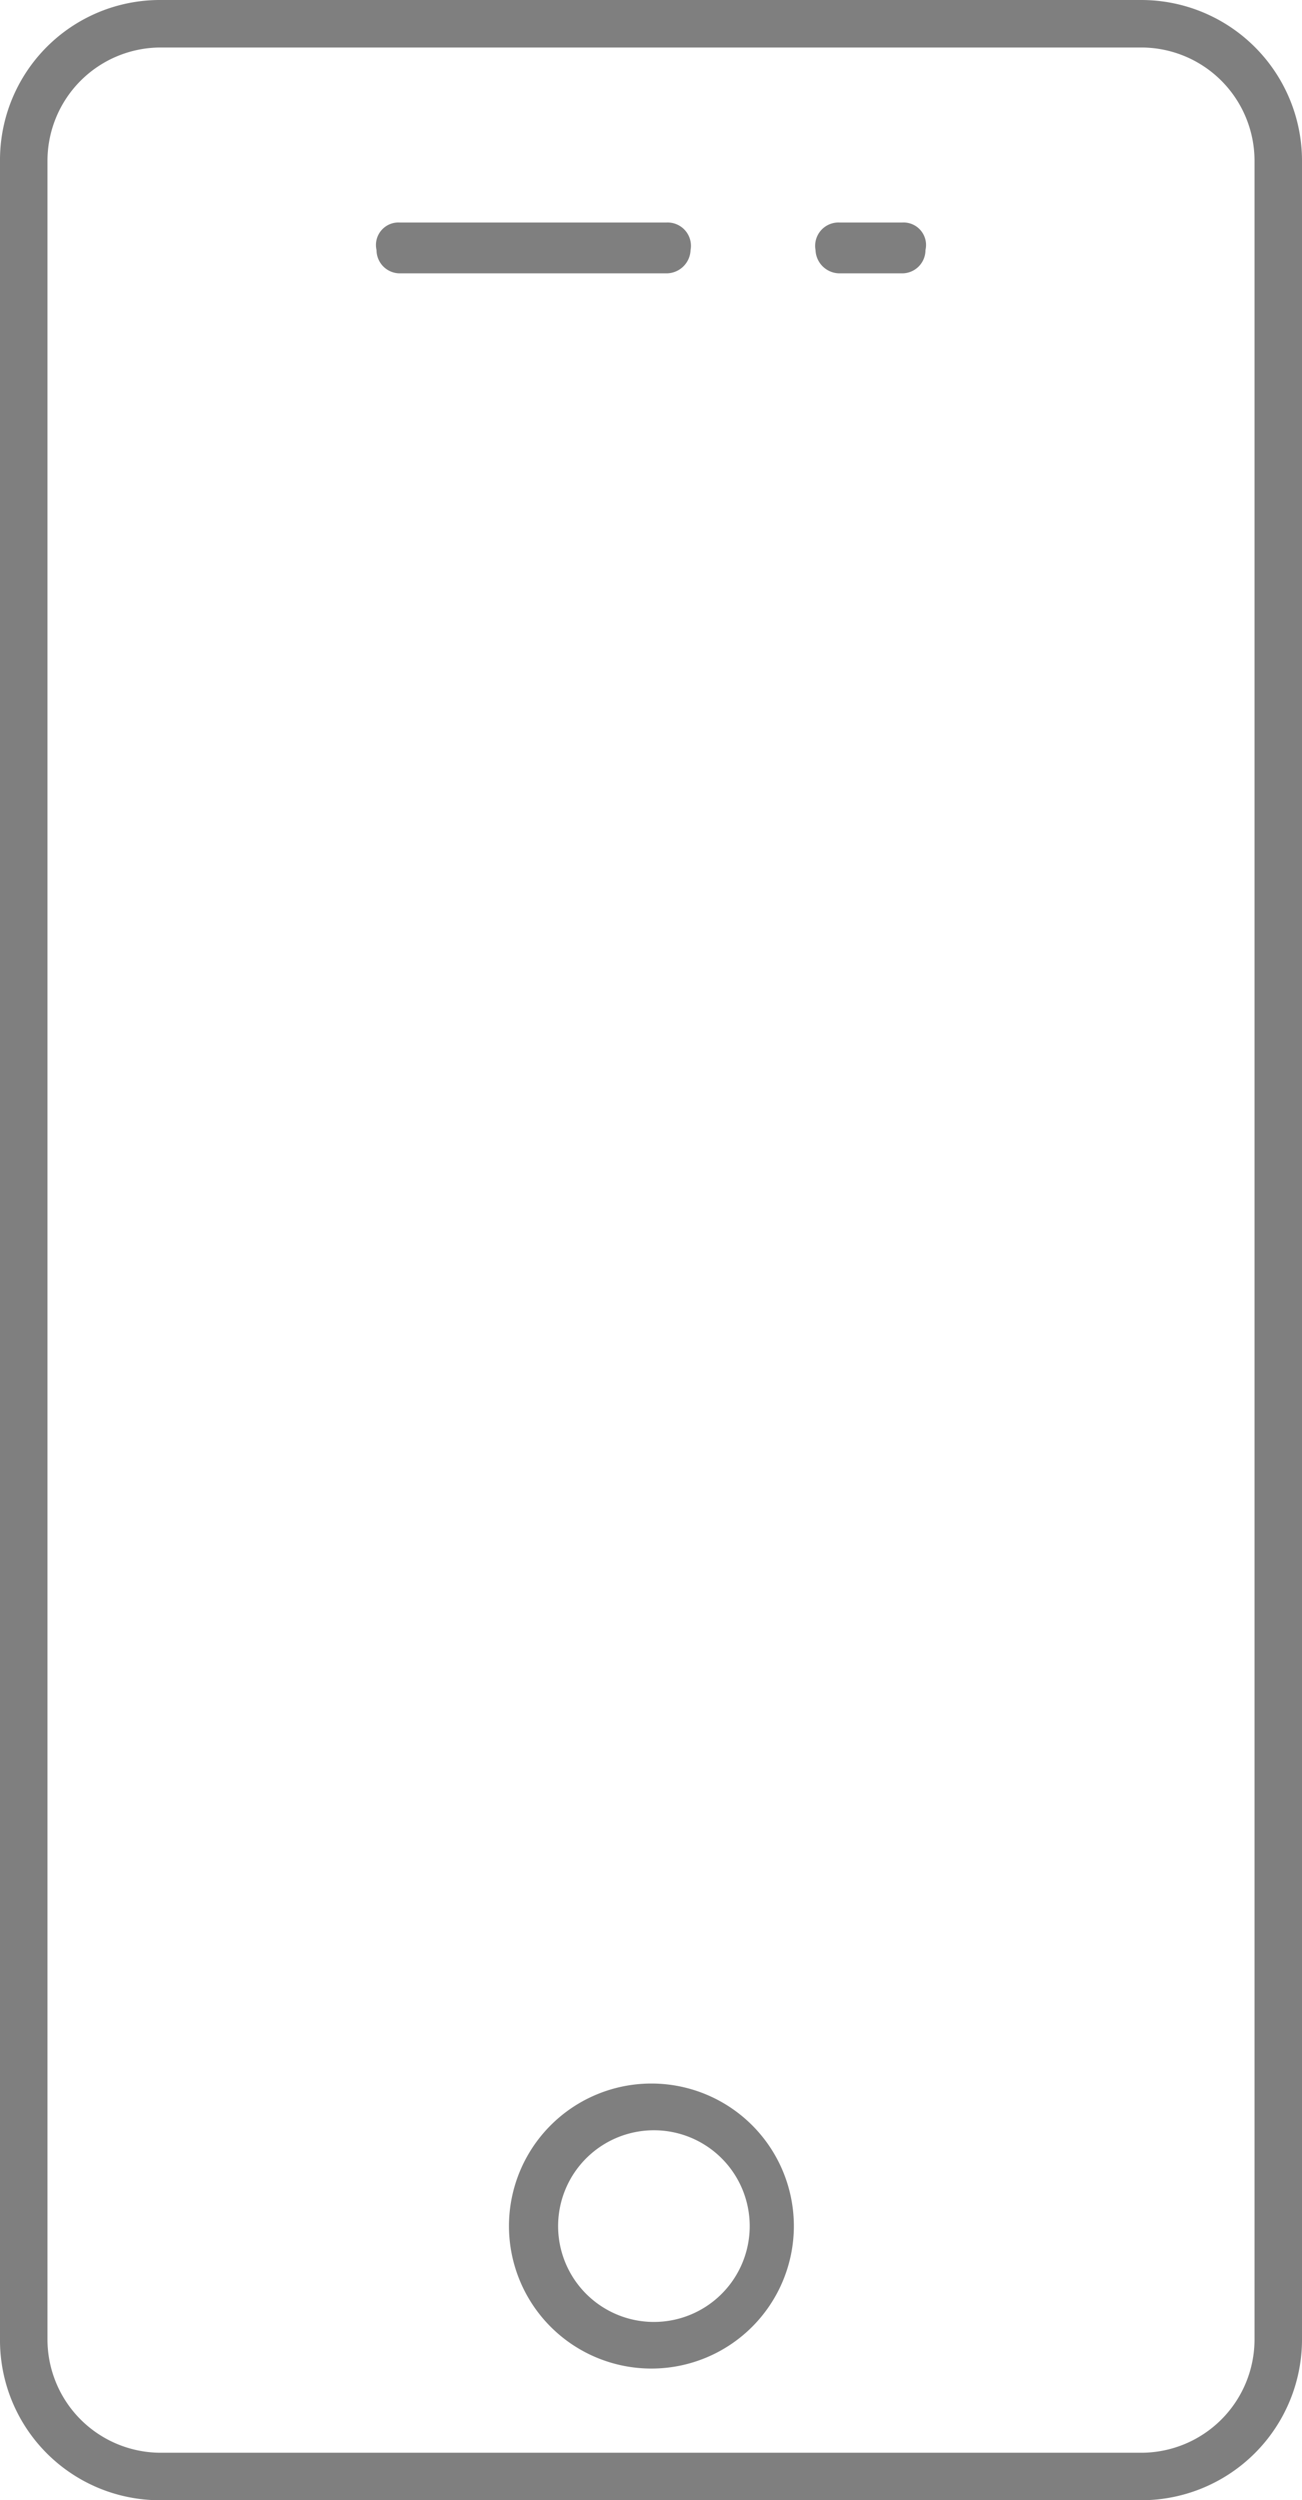 <svg id="content" xmlns="http://www.w3.org/2000/svg" xmlns:xlink="http://www.w3.org/1999/xlink" viewBox="0 0 15.63 30"><defs><style>.cls-1{fill:none;}.cls-2{opacity:0.5;}.cls-3{clip-path:url(#clip-path);}.cls-4{fill:#7f7f7f;}</style><clipPath id="clip-path"><rect class="cls-1" x="30.9" y="167.56" width="958.22" height="450"/></clipPath></defs><title>B22_Golux_</title><path class="cls-4" d="M7.81,25a1.71,1.71,0,1,0,1.72,1.71A1.71,1.71,0,0,0,7.81,25Zm0,2.86A1.15,1.15,0,1,1,9,26.71,1.15,1.15,0,0,1,7.81,27.86Z"/><path class="cls-4" d="M8.29,3A.28.28,0,0,0,8,2.67H4.8A.27.27,0,0,0,4.52,3a.28.28,0,0,0,.28.28H8A.29.29,0,0,0,8.29,3Z"/><path class="cls-4" d="M10.83,2.67h-.75A.28.28,0,0,0,9.79,3a.29.29,0,0,0,.29.28h.75A.28.28,0,0,0,11.11,3,.27.27,0,0,0,10.83,2.67Z"/><path class="cls-4" d="M13.7,0H1.93A1.92,1.92,0,0,0,0,1.93V28.07A1.92,1.92,0,0,0,1.93,30H13.7a1.93,1.93,0,0,0,1.93-1.93V1.93A1.93,1.93,0,0,0,13.7,0Zm1.36,28.07a1.36,1.36,0,0,1-1.36,1.36H1.93A1.36,1.36,0,0,1,.57,28.07V1.93A1.36,1.36,0,0,1,1.93.57H13.7a1.36,1.36,0,0,1,1.36,1.36Z"/></svg>